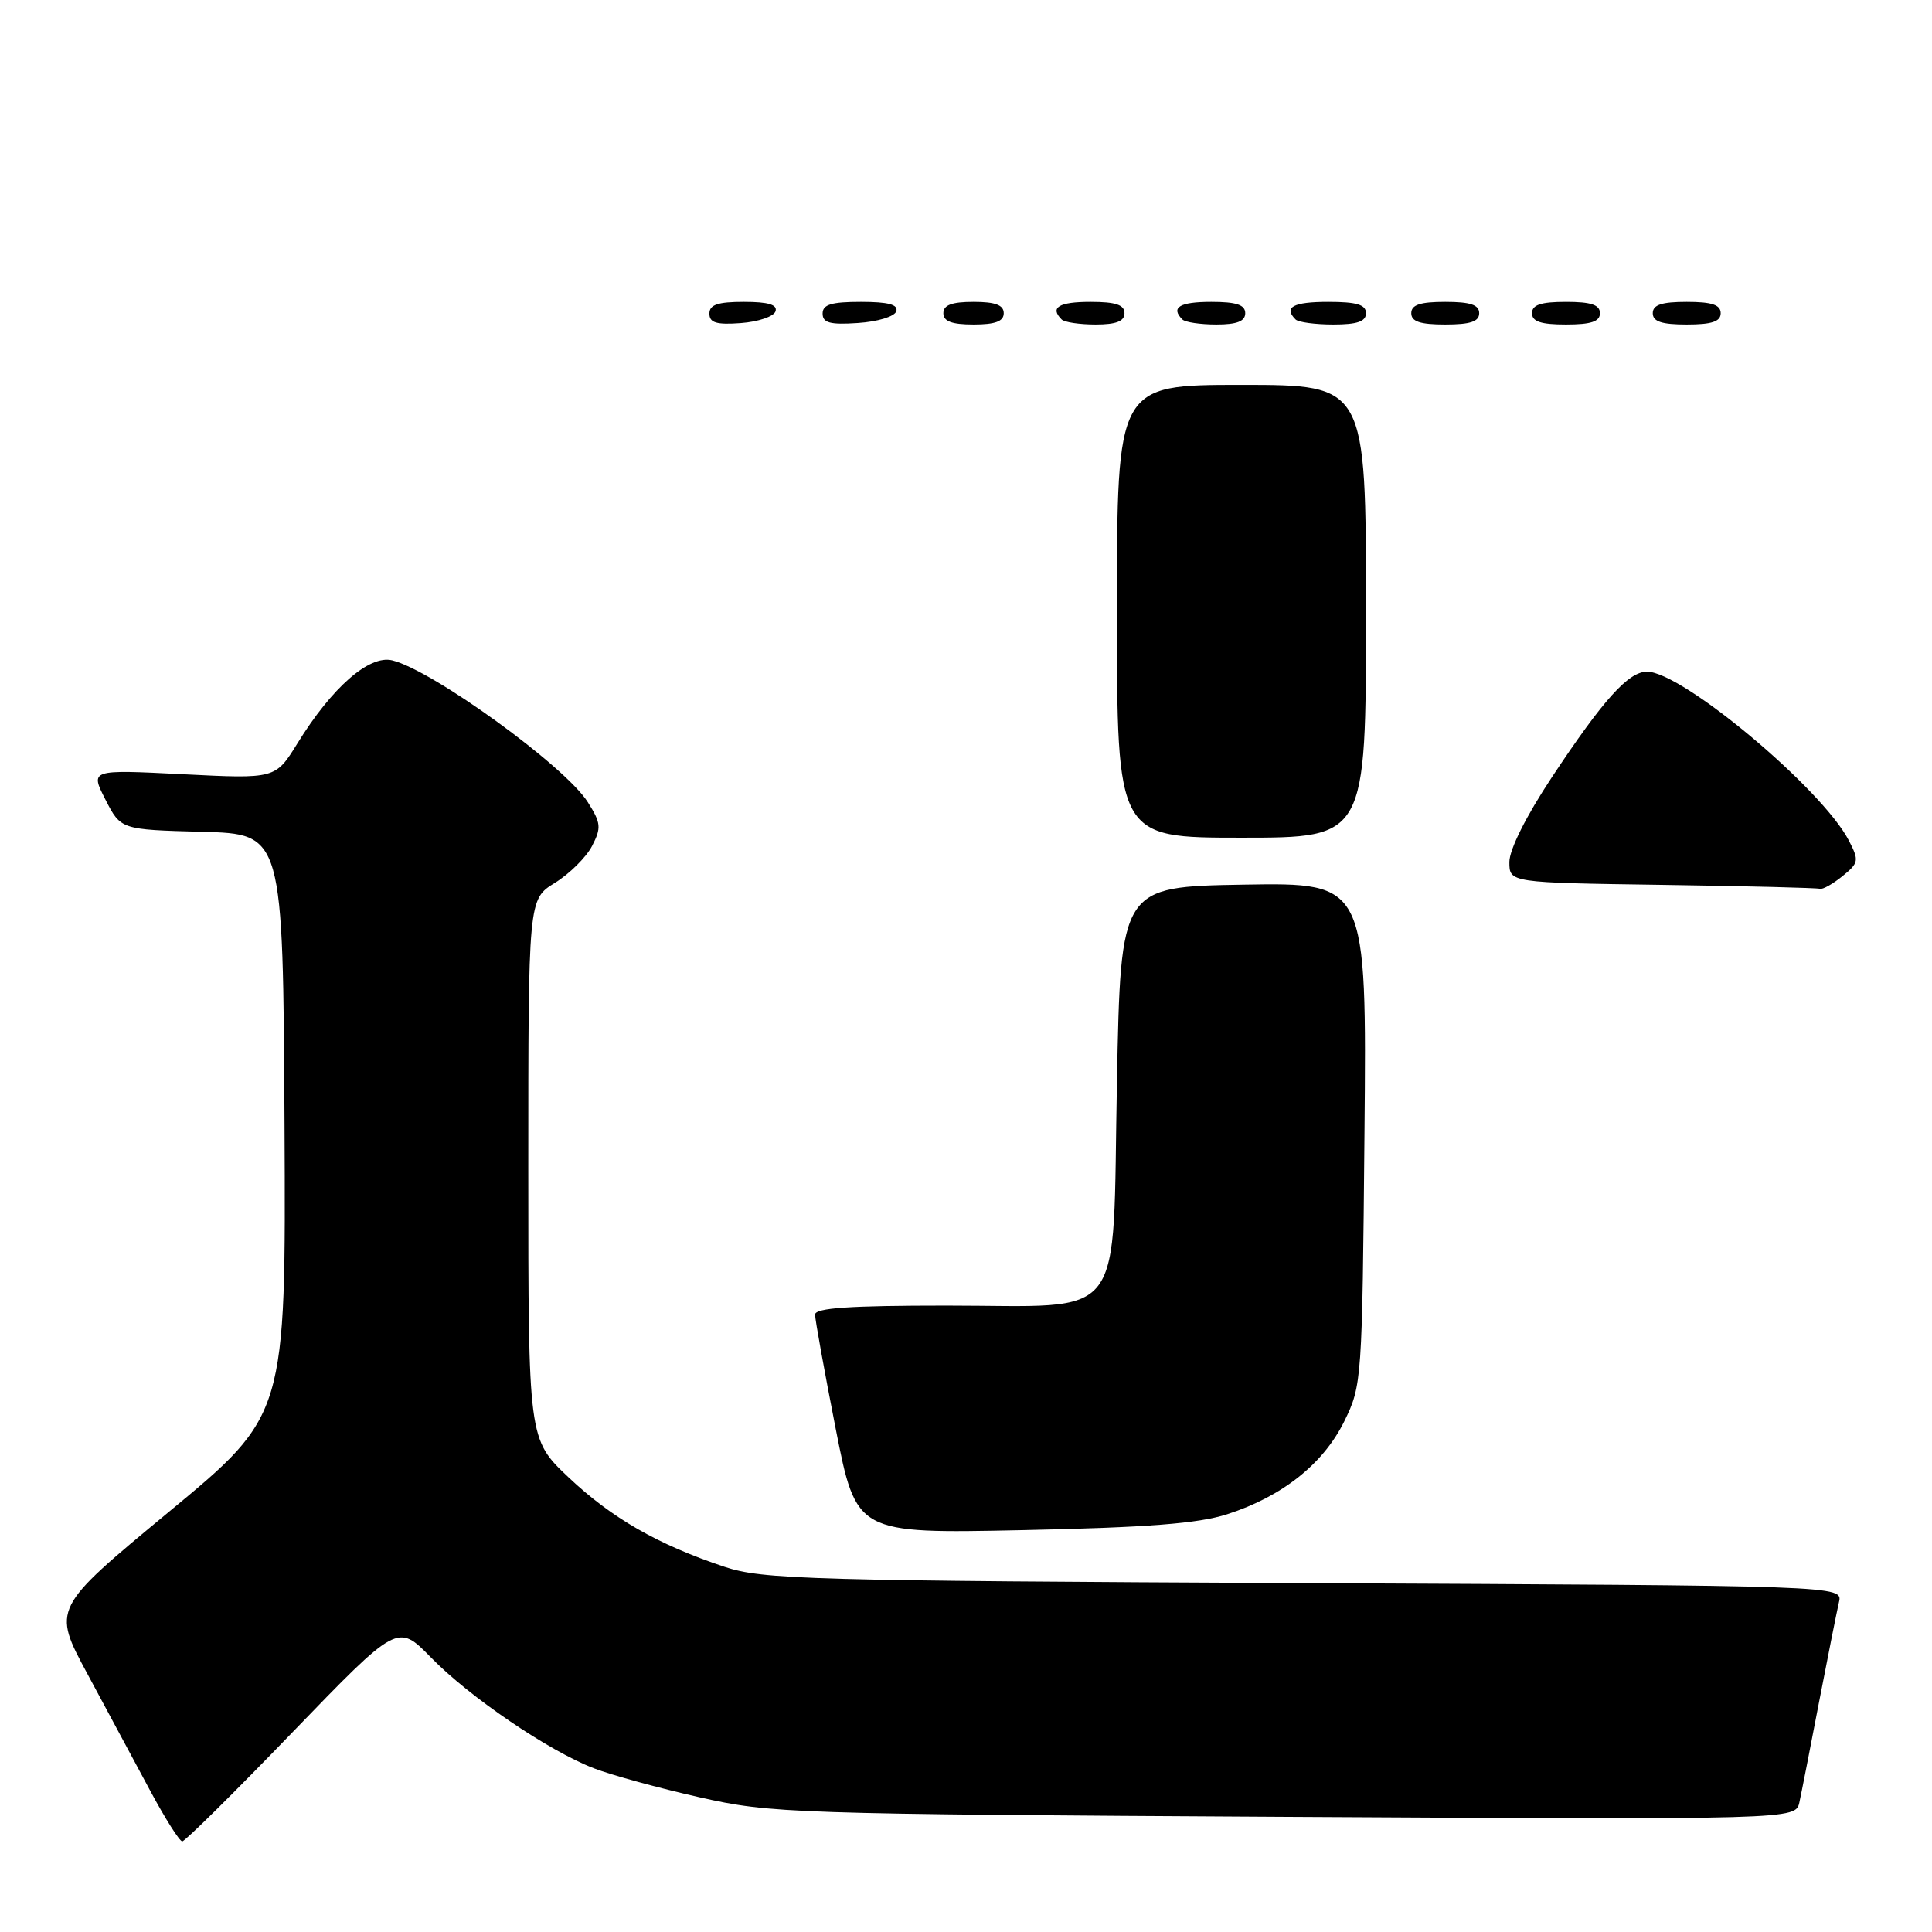 <?xml version="1.0" encoding="UTF-8" standalone="no"?>
<!DOCTYPE svg PUBLIC "-//W3C//DTD SVG 1.1//EN" "http://www.w3.org/Graphics/SVG/1.1/DTD/svg11.dtd" >
<svg xmlns="http://www.w3.org/2000/svg" xmlns:xlink="http://www.w3.org/1999/xlink" version="1.1" viewBox="0 0 256 256">
 <g >
 <path fill="currentColor"
d=" M 38.74 229.55 C 52.69 215.11 52.69 215.11 57.10 219.62 C 62.21 224.87 72.66 231.98 78.69 234.31 C 80.99 235.20 87.29 236.93 92.69 238.15 C 102.18 240.29 104.68 240.37 170.22 240.74 C 237.93 241.11 237.93 241.11 238.43 238.81 C 238.71 237.54 239.88 231.55 241.04 225.50 C 242.21 219.45 243.39 213.51 243.67 212.30 C 244.19 210.10 244.19 210.10 172.85 209.77 C 106.94 209.46 101.08 209.29 96.00 207.61 C 87.18 204.67 81.04 201.15 75.33 195.75 C 70.00 190.71 70.00 190.71 70.00 154.94 C 70.00 119.16 70.00 119.16 73.52 116.99 C 75.46 115.79 77.68 113.59 78.45 112.10 C 79.70 109.68 79.64 109.06 77.88 106.28 C 74.85 101.50 57.32 88.80 51.96 87.50 C 48.91 86.77 43.99 91.08 39.41 98.50 C 36.50 103.21 36.50 103.21 24.22 102.59 C 11.94 101.97 11.94 101.97 13.97 105.95 C 16.01 109.93 16.01 109.93 26.75 110.22 C 37.50 110.50 37.50 110.50 37.70 149.00 C 37.89 187.50 37.89 187.50 22.40 200.31 C 6.91 213.13 6.91 213.13 11.59 221.81 C 14.16 226.59 17.89 233.53 19.88 237.24 C 21.87 240.95 23.79 243.99 24.15 243.99 C 24.50 244.00 31.07 237.50 38.74 229.55 Z  M 162.59 200.65 C 169.88 198.31 175.34 193.98 178.12 188.34 C 180.46 183.58 180.50 182.96 180.80 150.22 C 181.10 116.95 181.10 116.95 164.80 117.22 C 148.50 117.50 148.50 117.50 148.00 143.34 C 147.37 175.85 149.55 173.00 125.39 173.00 C 112.59 173.00 108.00 173.31 108.00 174.19 C 108.00 174.85 109.23 181.65 110.73 189.30 C 113.47 203.21 113.47 203.21 135.48 202.75 C 152.07 202.40 158.75 201.88 162.59 200.65 Z  M 244.12 116.11 C 246.31 114.33 246.36 114.04 244.98 111.37 C 241.41 104.49 222.89 89.00 218.24 89.00 C 215.78 89.00 212.46 92.68 205.63 102.99 C 202.23 108.12 200.00 112.57 200.00 114.22 C 200.00 116.96 200.00 116.96 220.25 117.25 C 231.39 117.41 240.79 117.65 241.14 117.77 C 241.49 117.90 242.83 117.15 244.12 116.11 Z  M 181.00 81.00 C 181.00 51.00 181.00 51.00 164.50 51.00 C 148.00 51.00 148.00 51.00 148.00 81.00 C 148.00 111.00 148.00 111.00 164.50 111.00 C 181.00 111.00 181.00 111.00 181.00 81.00 Z  M 102.76 41.25 C 103.04 40.37 101.80 40.00 98.58 40.00 C 95.10 40.00 94.00 40.37 94.00 41.56 C 94.00 42.77 94.93 43.05 98.17 42.81 C 100.47 42.64 102.53 41.94 102.76 41.25 Z  M 118.76 41.25 C 119.05 40.36 117.70 40.00 114.08 40.00 C 110.15 40.00 109.00 40.35 109.00 41.55 C 109.00 42.78 109.98 43.05 113.67 42.80 C 116.28 42.63 118.53 41.95 118.76 41.25 Z  M 133.00 41.50 C 133.00 40.42 131.89 40.00 129.00 40.00 C 126.11 40.00 125.00 40.42 125.00 41.50 C 125.00 42.58 126.11 43.00 129.00 43.00 C 131.89 43.00 133.00 42.58 133.00 41.50 Z  M 149.00 41.50 C 149.00 40.39 147.83 40.00 144.50 40.00 C 140.30 40.00 139.08 40.74 140.67 42.33 C 141.03 42.70 143.06 43.00 145.17 43.00 C 147.91 43.00 149.00 42.57 149.00 41.50 Z  M 165.00 41.50 C 165.00 40.39 163.83 40.00 160.50 40.00 C 156.30 40.00 155.08 40.74 156.67 42.33 C 157.03 42.70 159.06 43.00 161.17 43.00 C 163.91 43.00 165.00 42.57 165.00 41.50 Z  M 181.00 41.50 C 181.00 40.37 179.78 40.00 176.00 40.00 C 171.35 40.00 170.04 40.71 171.67 42.33 C 172.03 42.70 174.28 43.00 176.67 43.00 C 179.85 43.00 181.00 42.60 181.00 41.50 Z  M 196.00 41.50 C 196.00 40.39 194.83 40.00 191.50 40.00 C 188.17 40.00 187.00 40.39 187.00 41.50 C 187.00 42.61 188.17 43.00 191.50 43.00 C 194.83 43.00 196.00 42.61 196.00 41.50 Z  M 212.00 41.50 C 212.00 40.39 210.83 40.00 207.50 40.00 C 204.17 40.00 203.00 40.39 203.00 41.50 C 203.00 42.61 204.17 43.00 207.50 43.00 C 210.83 43.00 212.00 42.61 212.00 41.50 Z  M 228.00 41.50 C 228.00 40.39 226.83 40.00 223.50 40.00 C 220.17 40.00 219.00 40.39 219.00 41.50 C 219.00 42.61 220.17 43.00 223.50 43.00 C 226.83 43.00 228.00 42.61 228.00 41.50 Z "/>
</g>
</svg>